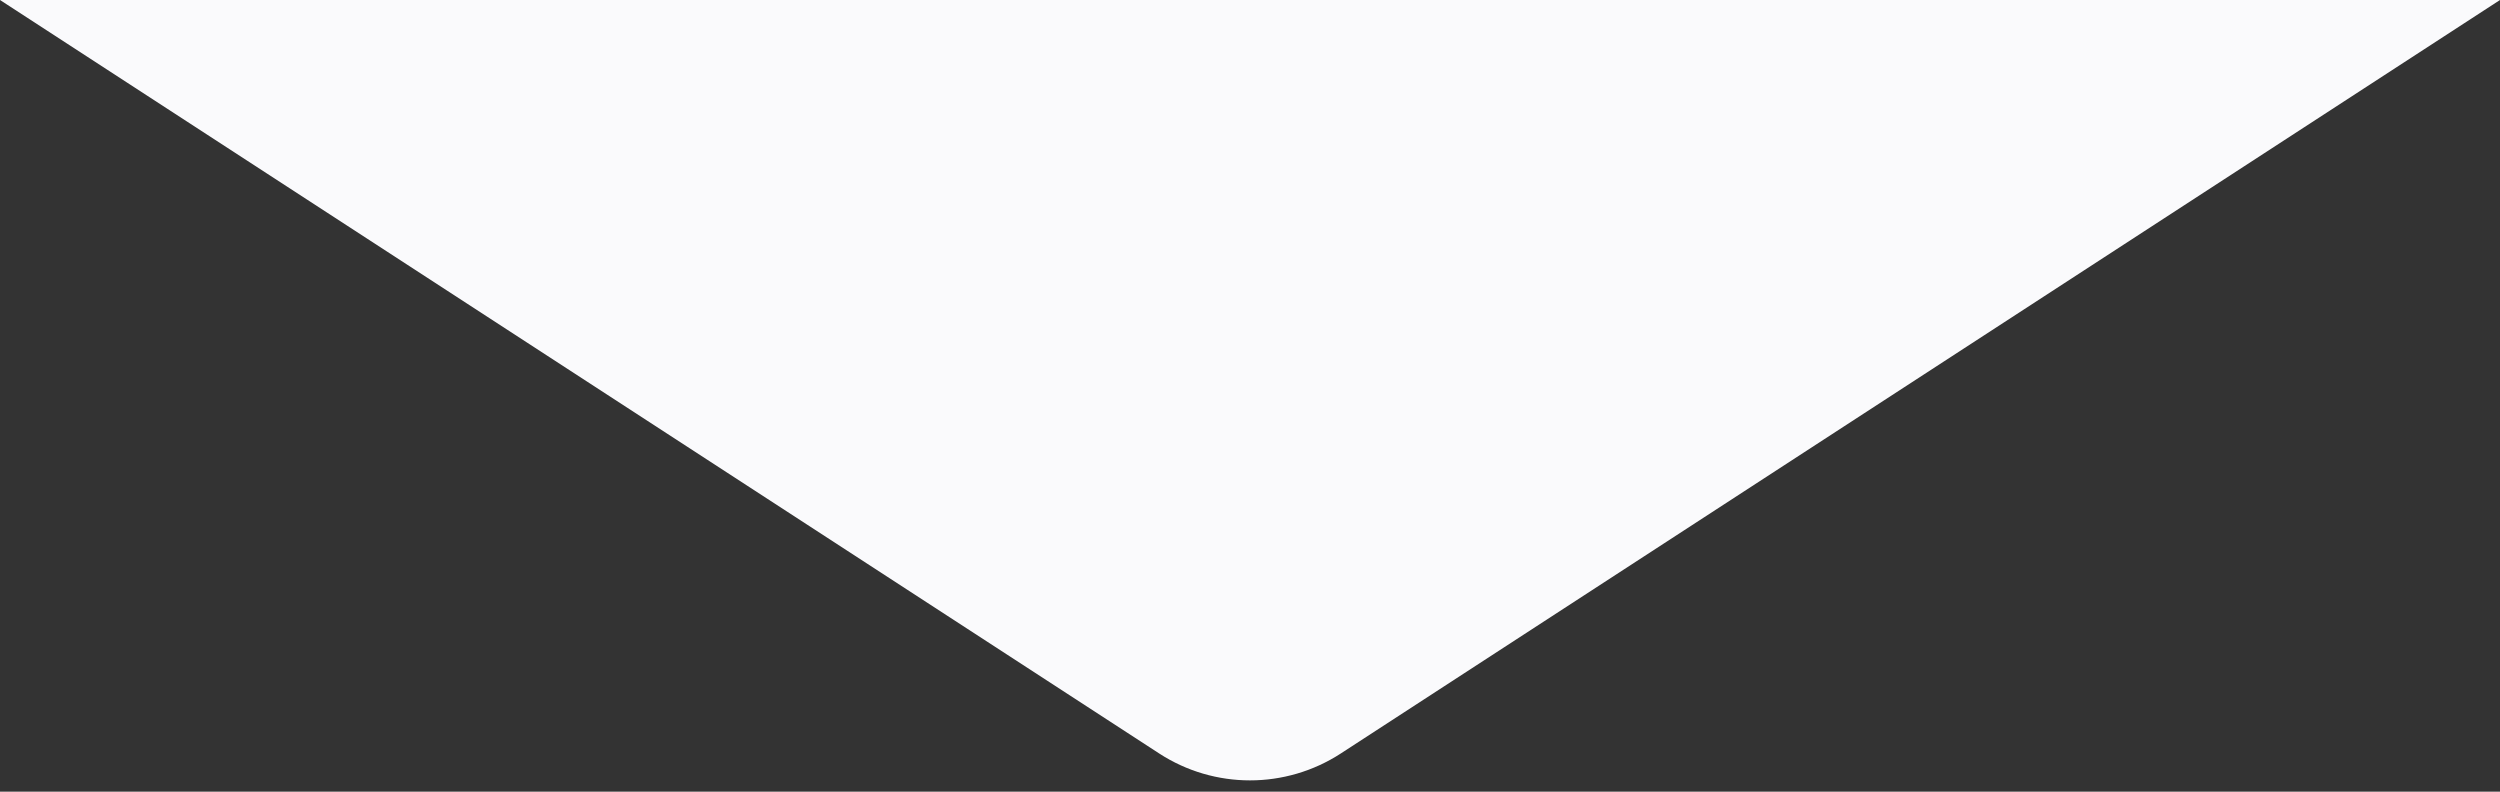 <svg width="120" height="38" viewBox="0 0 120 38" fill="none" xmlns="http://www.w3.org/2000/svg">
<rect x="0" y="0" width="120" height="38" fill="#333333" stroke="none"/>
<path d="M55.64 36.166L0 0H120L64.36 36.166C61.709 37.889 58.291 37.889 55.64 36.166Z" fill="#FAFAFC"/>
</svg>
